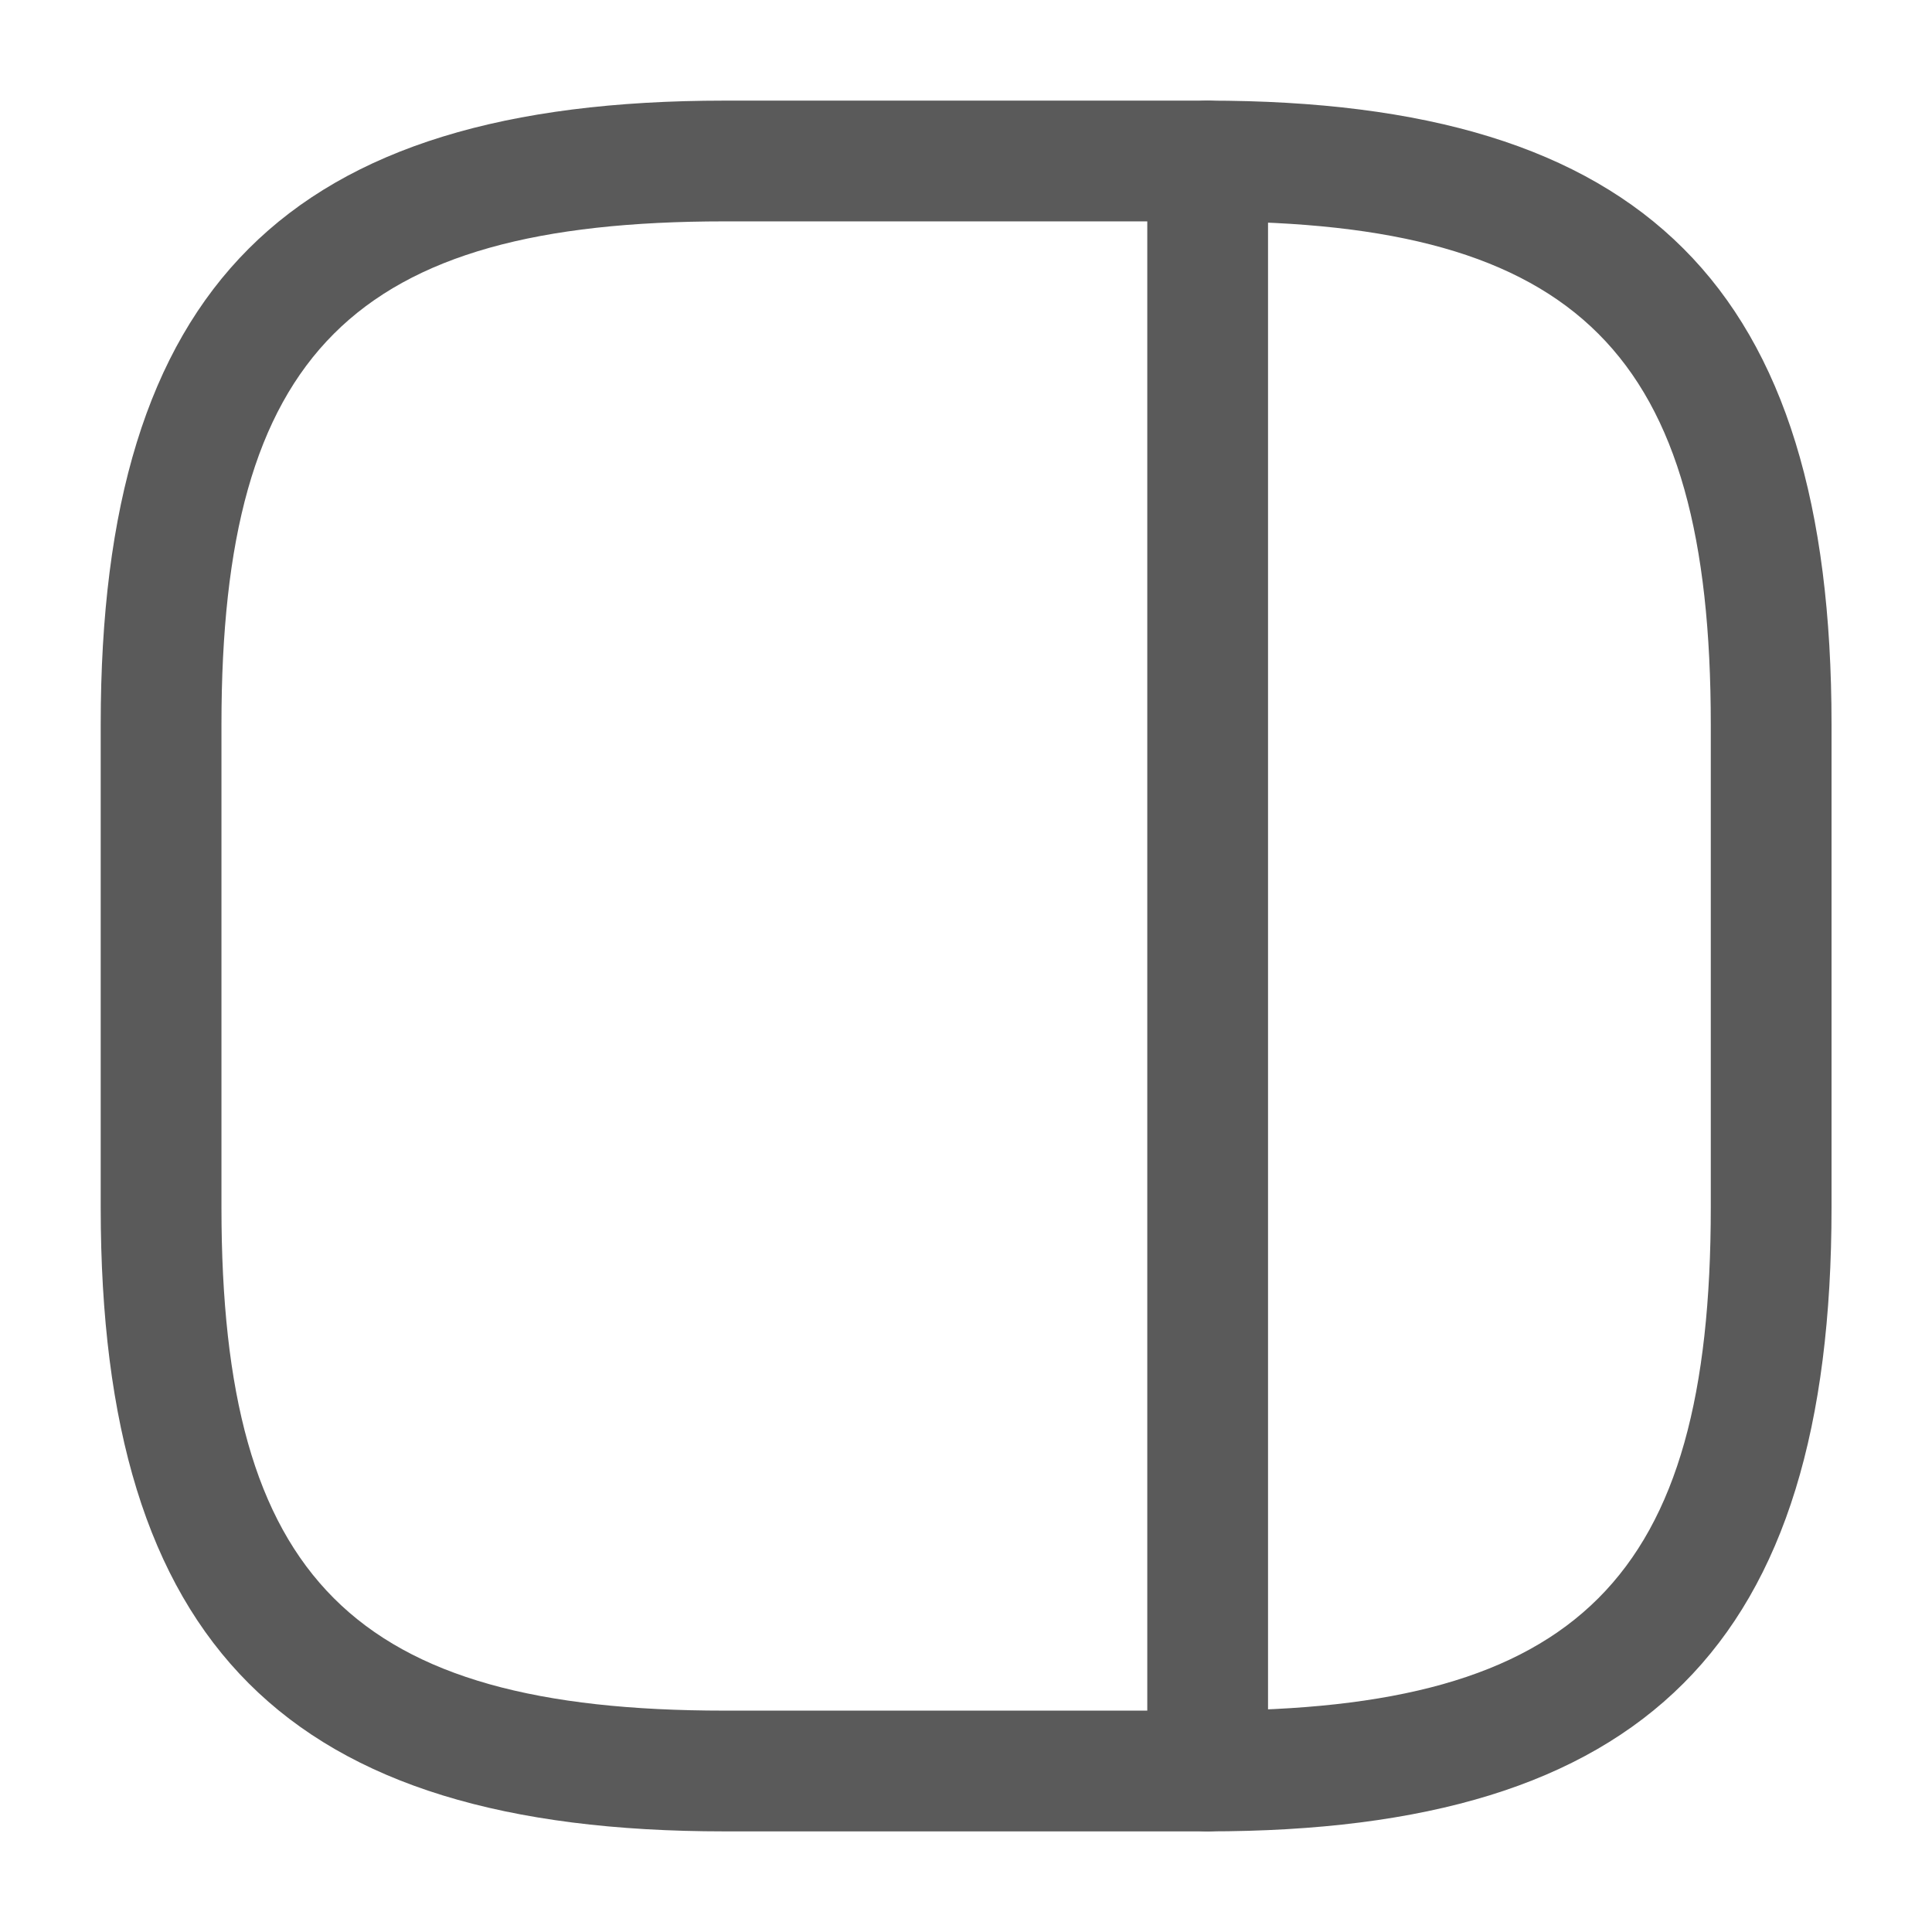 <svg width="24" height="24" viewBox="0 0 24 24" fill="none" xmlns="http://www.w3.org/2000/svg">
<path d="M9.001 1.25H15.002C20.431 1.25 22.752 3.57 22.752 9V15C22.752 20.43 20.431 22.75 15.002 22.75H9.001C3.571 22.75 1.251 20.43 1.251 15V9C1.251 3.57 3.571 1.25 9.001 1.25ZM15.002 21.25C19.611 21.25 21.252 19.61 21.252 15V9C21.252 4.39 19.611 2.75 15.002 2.75H9.001C4.391 2.75 2.751 4.39 2.751 9V15C2.751 19.61 4.391 21.25 9.001 21.25H15.002Z" fill="#5A5A5A"/>
<path d="M15.002 1.25C15.412 1.25 15.752 1.59 15.752 2L15.752 22C15.752 22.41 15.412 22.75 15.002 22.75C14.591 22.75 14.252 22.41 14.252 22L14.252 2C14.252 1.59 14.591 1.25 15.002 1.25Z" fill="#5A5A5A"/>
</svg>
